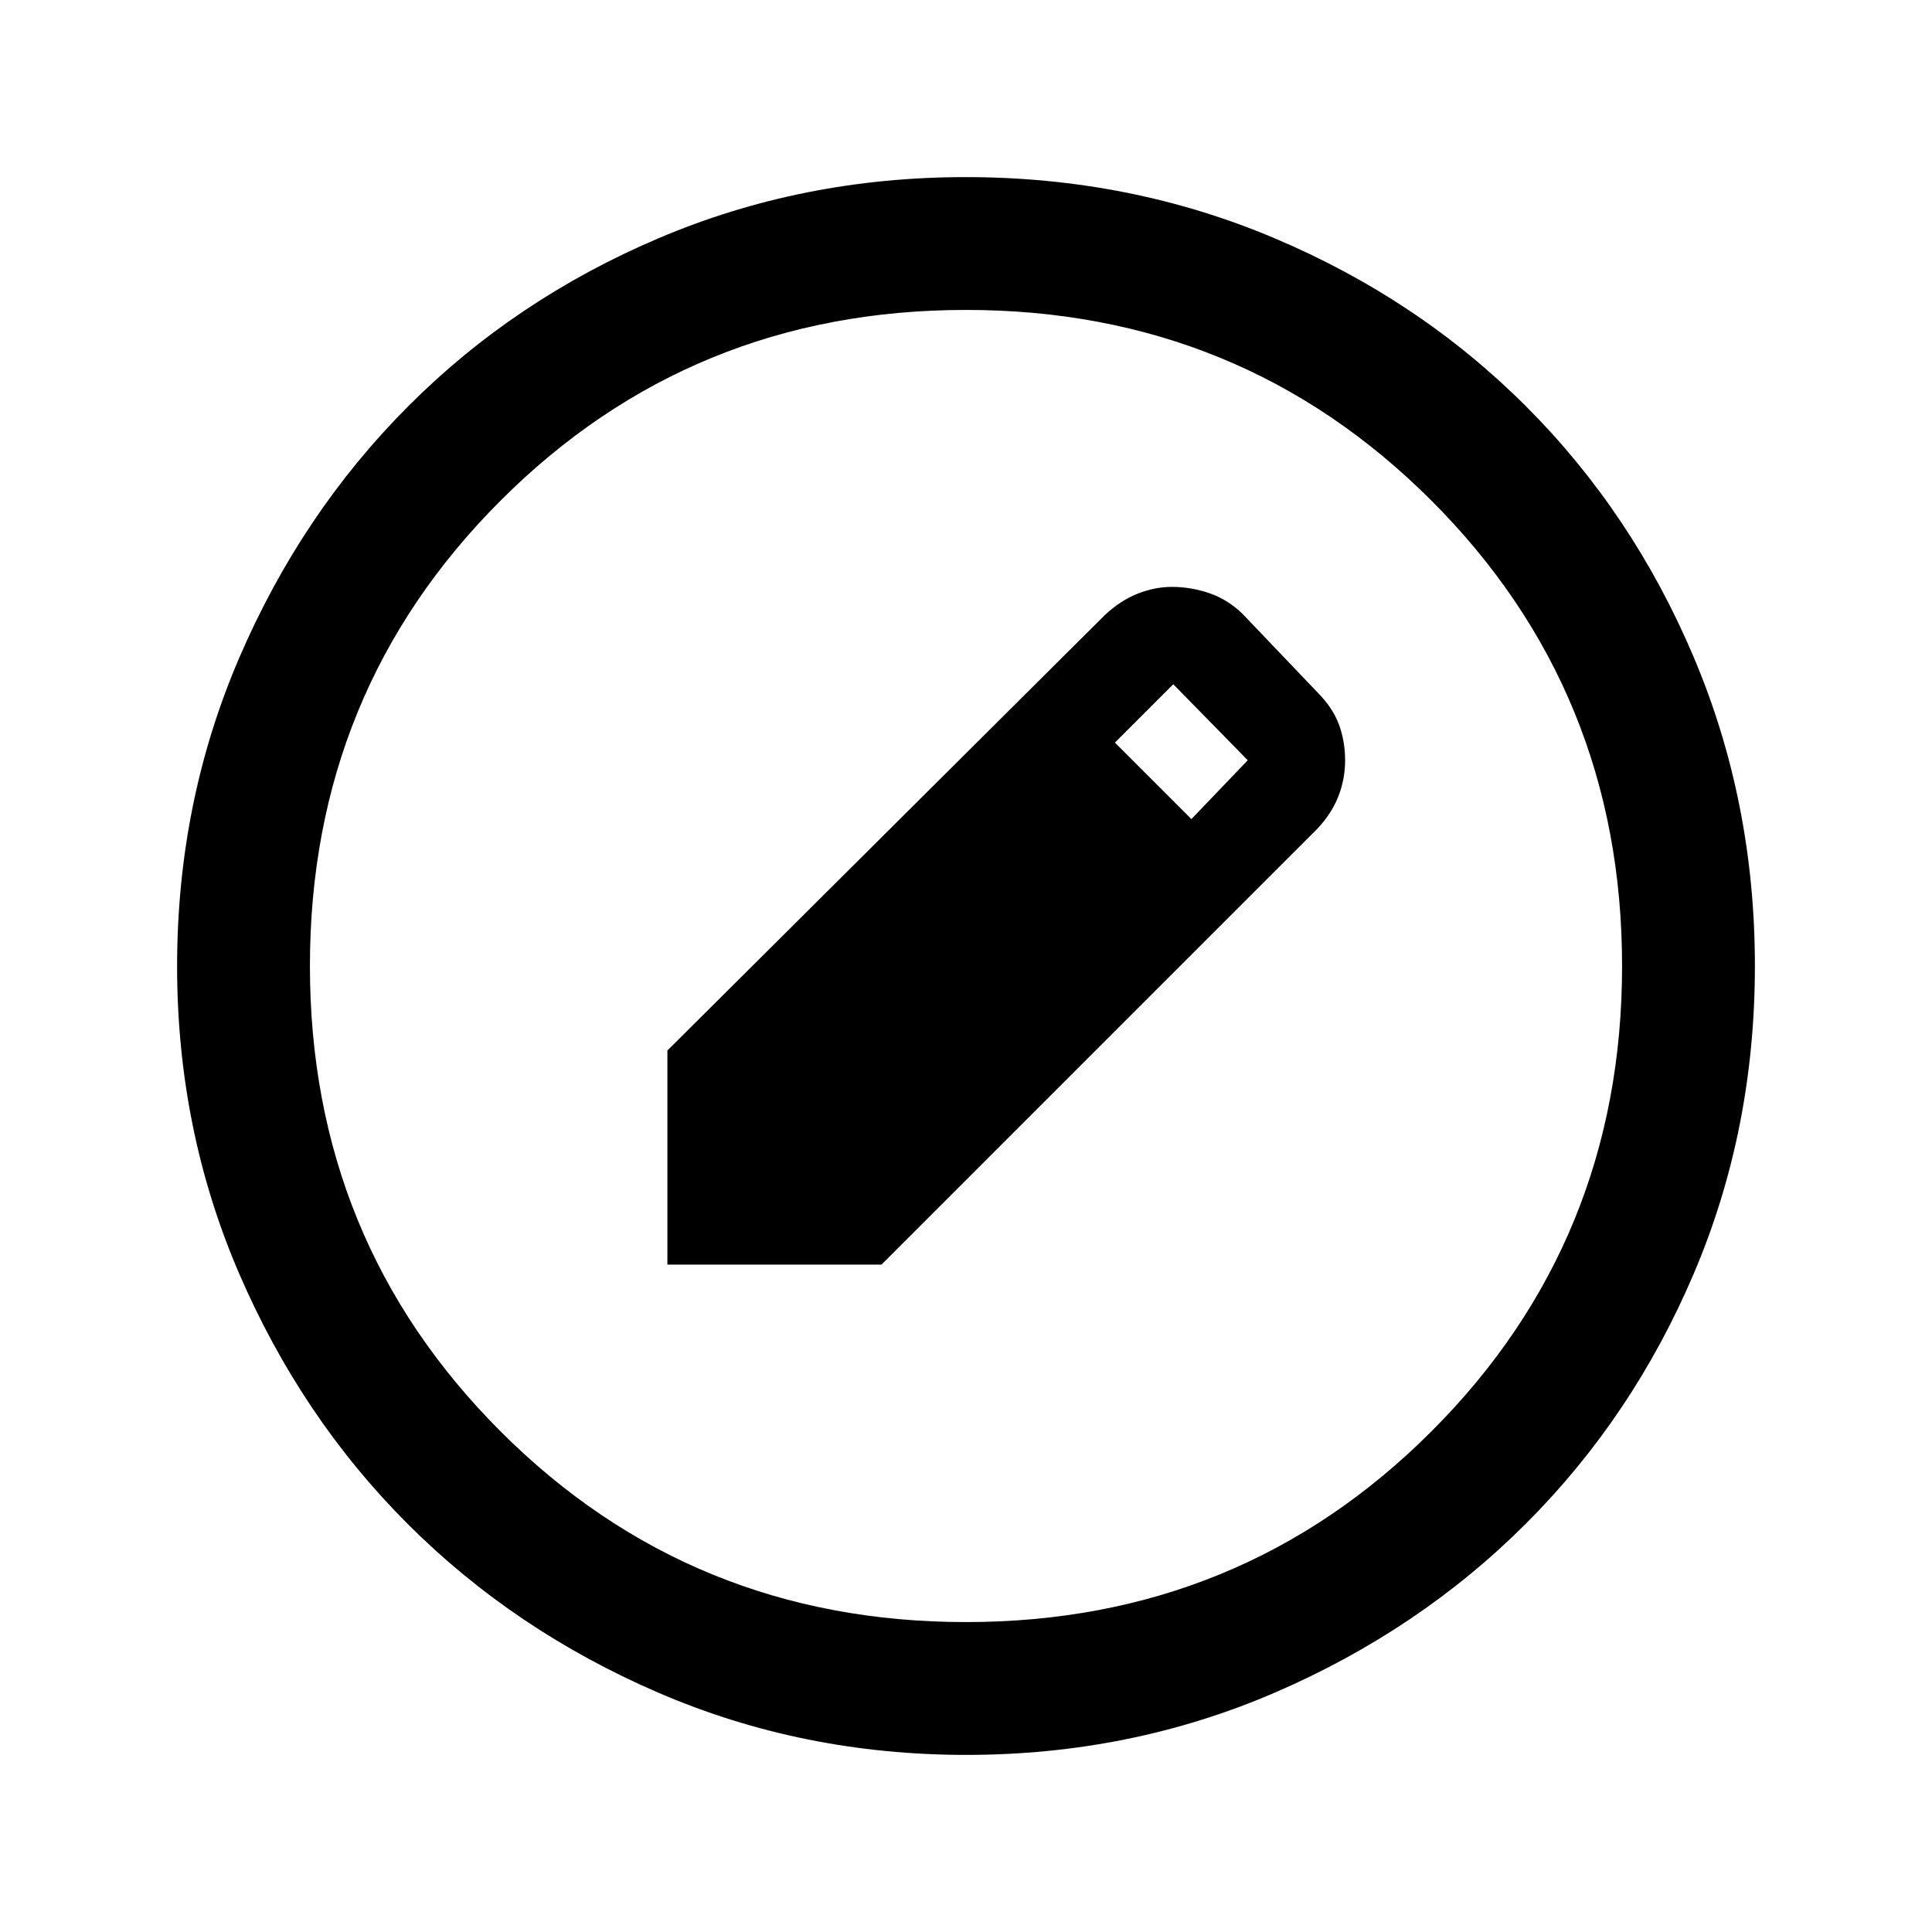 <svg xmlns="http://www.w3.org/2000/svg" height="24" viewBox="0 -960 960 960" width="24"><path d="M480.13-88q-81.31 0-152.89-30.86-71.57-30.86-124.52-83.76-52.95-52.9-83.83-124.42Q88-398.55 88-479.87q0-81.56 30.92-153.37 30.92-71.8 83.92-124.91 53-53.12 124.42-83.48Q398.67-872 479.87-872q81.55 0 153.35 30.34 71.79 30.34 124.92 83.42 53.13 53.08 83.49 124.84Q872-561.64 872-480.05q0 81.59-30.34 152.83-30.34 71.23-83.41 124.28-53.07 53.05-124.81 84Q561.7-88 480.13-88Zm-.13-66q136.51 0 231.26-94.74Q806-343.49 806-480t-94.74-231.26Q616.51-806 480-806t-231.26 94.74Q154-616.51 154-480t94.74 231.26Q343.49-154 480-154ZM331.62-331.62V-438l217.3-216.31q7.76-7.27 16.3-10.67 8.54-3.4 17.08-3.4 9.32 0 18.45 3.07 9.13 3.08 16.56 10.23l37 38.77q7.92 7.93 11 16.31 3.07 8.38 3.07 17.77 0 9.38-3.4 18.04-3.4 8.66-10.67 16.27L438-331.62H331.62ZM592-553l28-29.23L583-620l-29 29 38 38Z"/></svg>